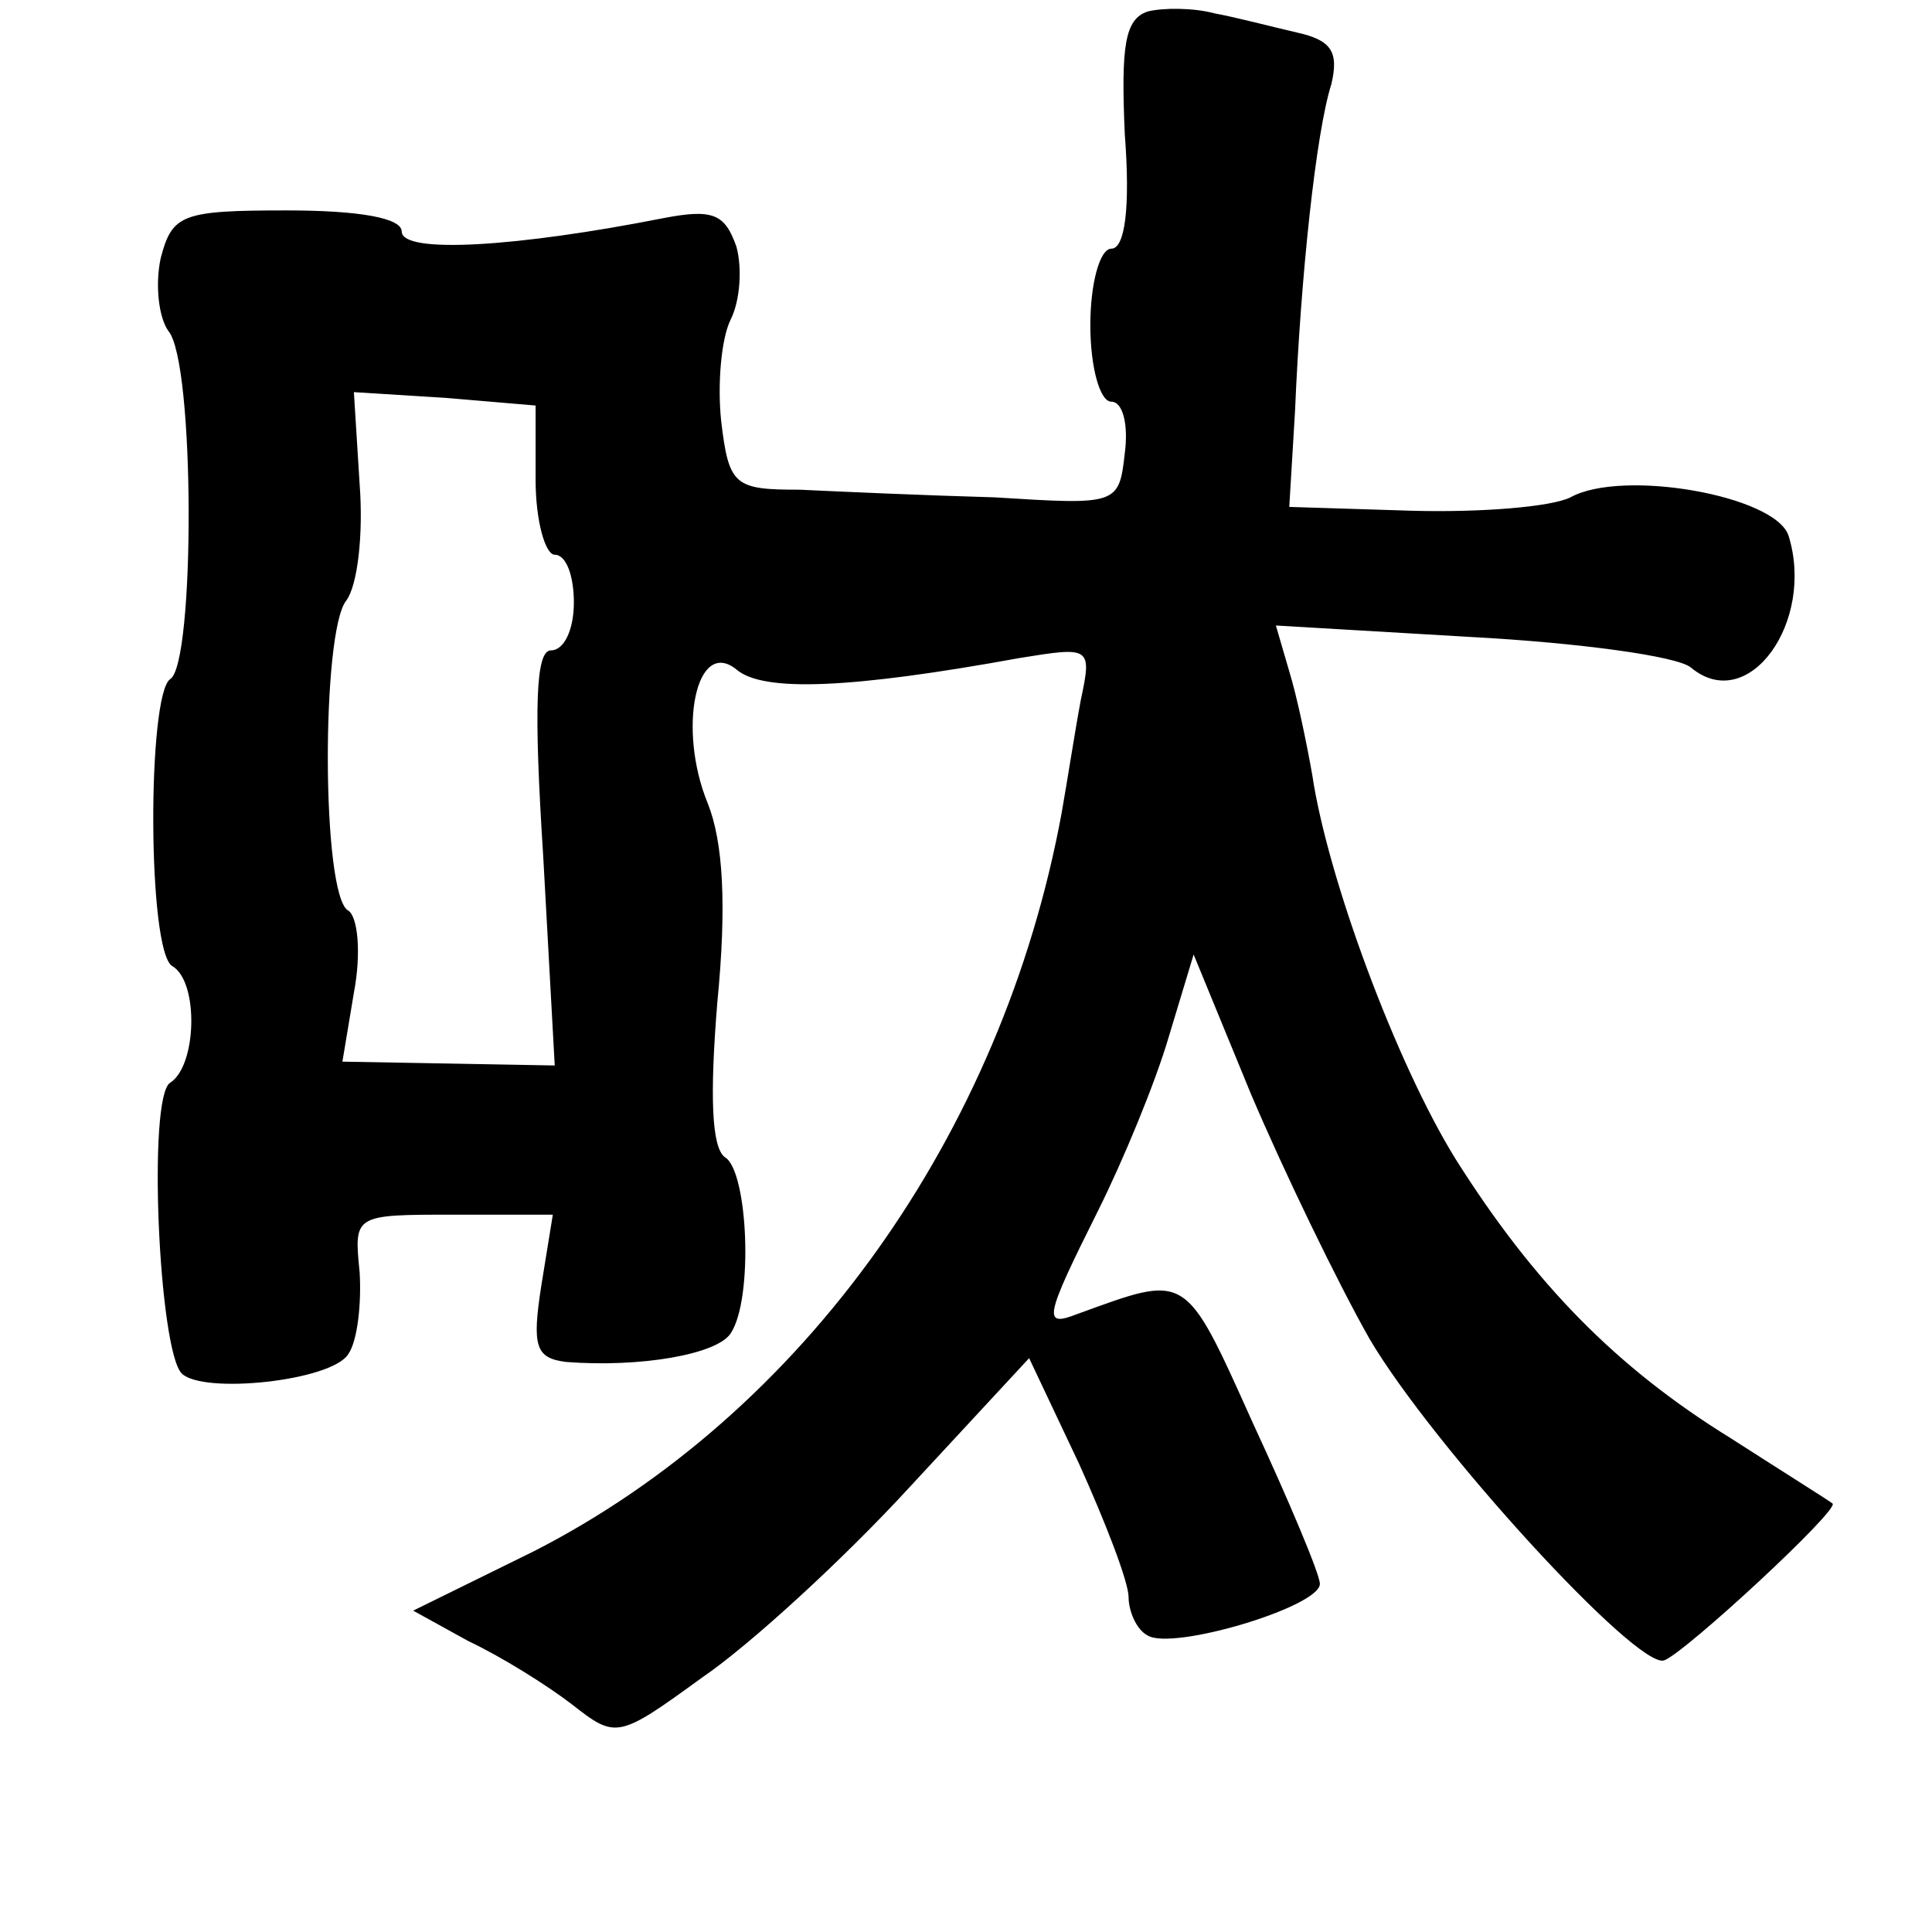 <?xml version="1.0" standalone="no"?>
<!DOCTYPE svg PUBLIC "-//W3C//DTD SVG 20010904//EN"
 "http://www.w3.org/TR/2001/REC-SVG-20010904/DTD/svg10.dtd">
<svg version="1.0" xmlns="http://www.w3.org/2000/svg"
 width="101pt" height="101pt" viewBox="0 0 101 101"
 preserveAspectRatio="xMidYMid meet">
<g transform="translate(0,101) scale(0.1,-0.1)"
fill="#000000" stroke="none">
<path d="M600 1004 c-12 -4 -14 -18 -12 -64 3 -39 0 -60 -7 -60 -6 0 -11 -18
-11 -40 0 -22 5 -40 11 -40 6 0 9 -12 7 -27 -3 -27 -4 -27 -68 -23 -36 1 -81
3 -102 4 -34 0 -37 2 -41 36 -2 19 0 43 5 53 5 10 6 27 3 38 -6 17 -12 20 -38
15 -76 -15 -137 -19 -137 -7 0 7 -22 11 -60 11 -55 0 -60 -2 -66 -25 -3 -14
-1 -31 4 -38 14 -16 14 -174 1 -182 -12 -8 -12 -142 1 -150 14 -8 13 -52 -1
-61 -12 -7 -6 -140 6 -152 11 -11 78 -4 87 10 5 7 7 27 6 43 -3 30 -3 30 49
30 l52 0 -6 -37 c-5 -32 -3 -38 13 -40 39 -3 79 4 86 15 12 18 9 85 -3 92 -7
5 -8 32 -4 81 5 51 3 84 -5 104 -16 39 -6 87 15 70 14 -12 60 -10 148 6 37 6
38 6 32 -22 -3 -16 -7 -42 -10 -59 -31 -168 -135 -314 -276 -386 l-63 -31 29
-16 c17 -8 41 -23 54 -33 23 -18 24 -18 68 14 25 17 74 62 108 99 l63 68 26
-55 c14 -31 26 -62 26 -70 0 -7 4 -17 10 -20 13 -8 90 15 90 27 0 5 -16 43
-35 84 -36 80 -34 78 -92 57 -18 -7 -17 -2 11 54 13 26 30 67 37 91 l13 43 30
-73 c17 -40 45 -98 62 -128 33 -56 140 -173 154 -168 11 4 92 79 88 82 -1 1
-25 16 -53 34 -60 37 -103 81 -144 146 -31 50 -67 147 -75 201 -3 17 -8 41
-12 54 l-7 24 102 -6 c56 -3 108 -10 115 -16 30 -25 65 24 51 69 -7 21 -87 35
-114 20 -10 -5 -47 -8 -83 -7 l-64 2 3 50 c3 71 11 146 19 171 4 17 0 23 -18
27 -13 3 -32 8 -43 10 -11 3 -27 3 -35 1z m-320 -245 c0 -21 5 -39 10 -39 6 0
10 -11 10 -25 0 -14 -5 -25 -12 -25 -8 0 -9 -30 -4 -108 l6 -109 -55 1 -56 1
6 36 c4 21 2 40 -3 43 -14 8 -14 146 -1 162 6 8 9 35 7 61 l-3 48 48 -3 47 -4
0 -39z"/>
</g>
</svg>

